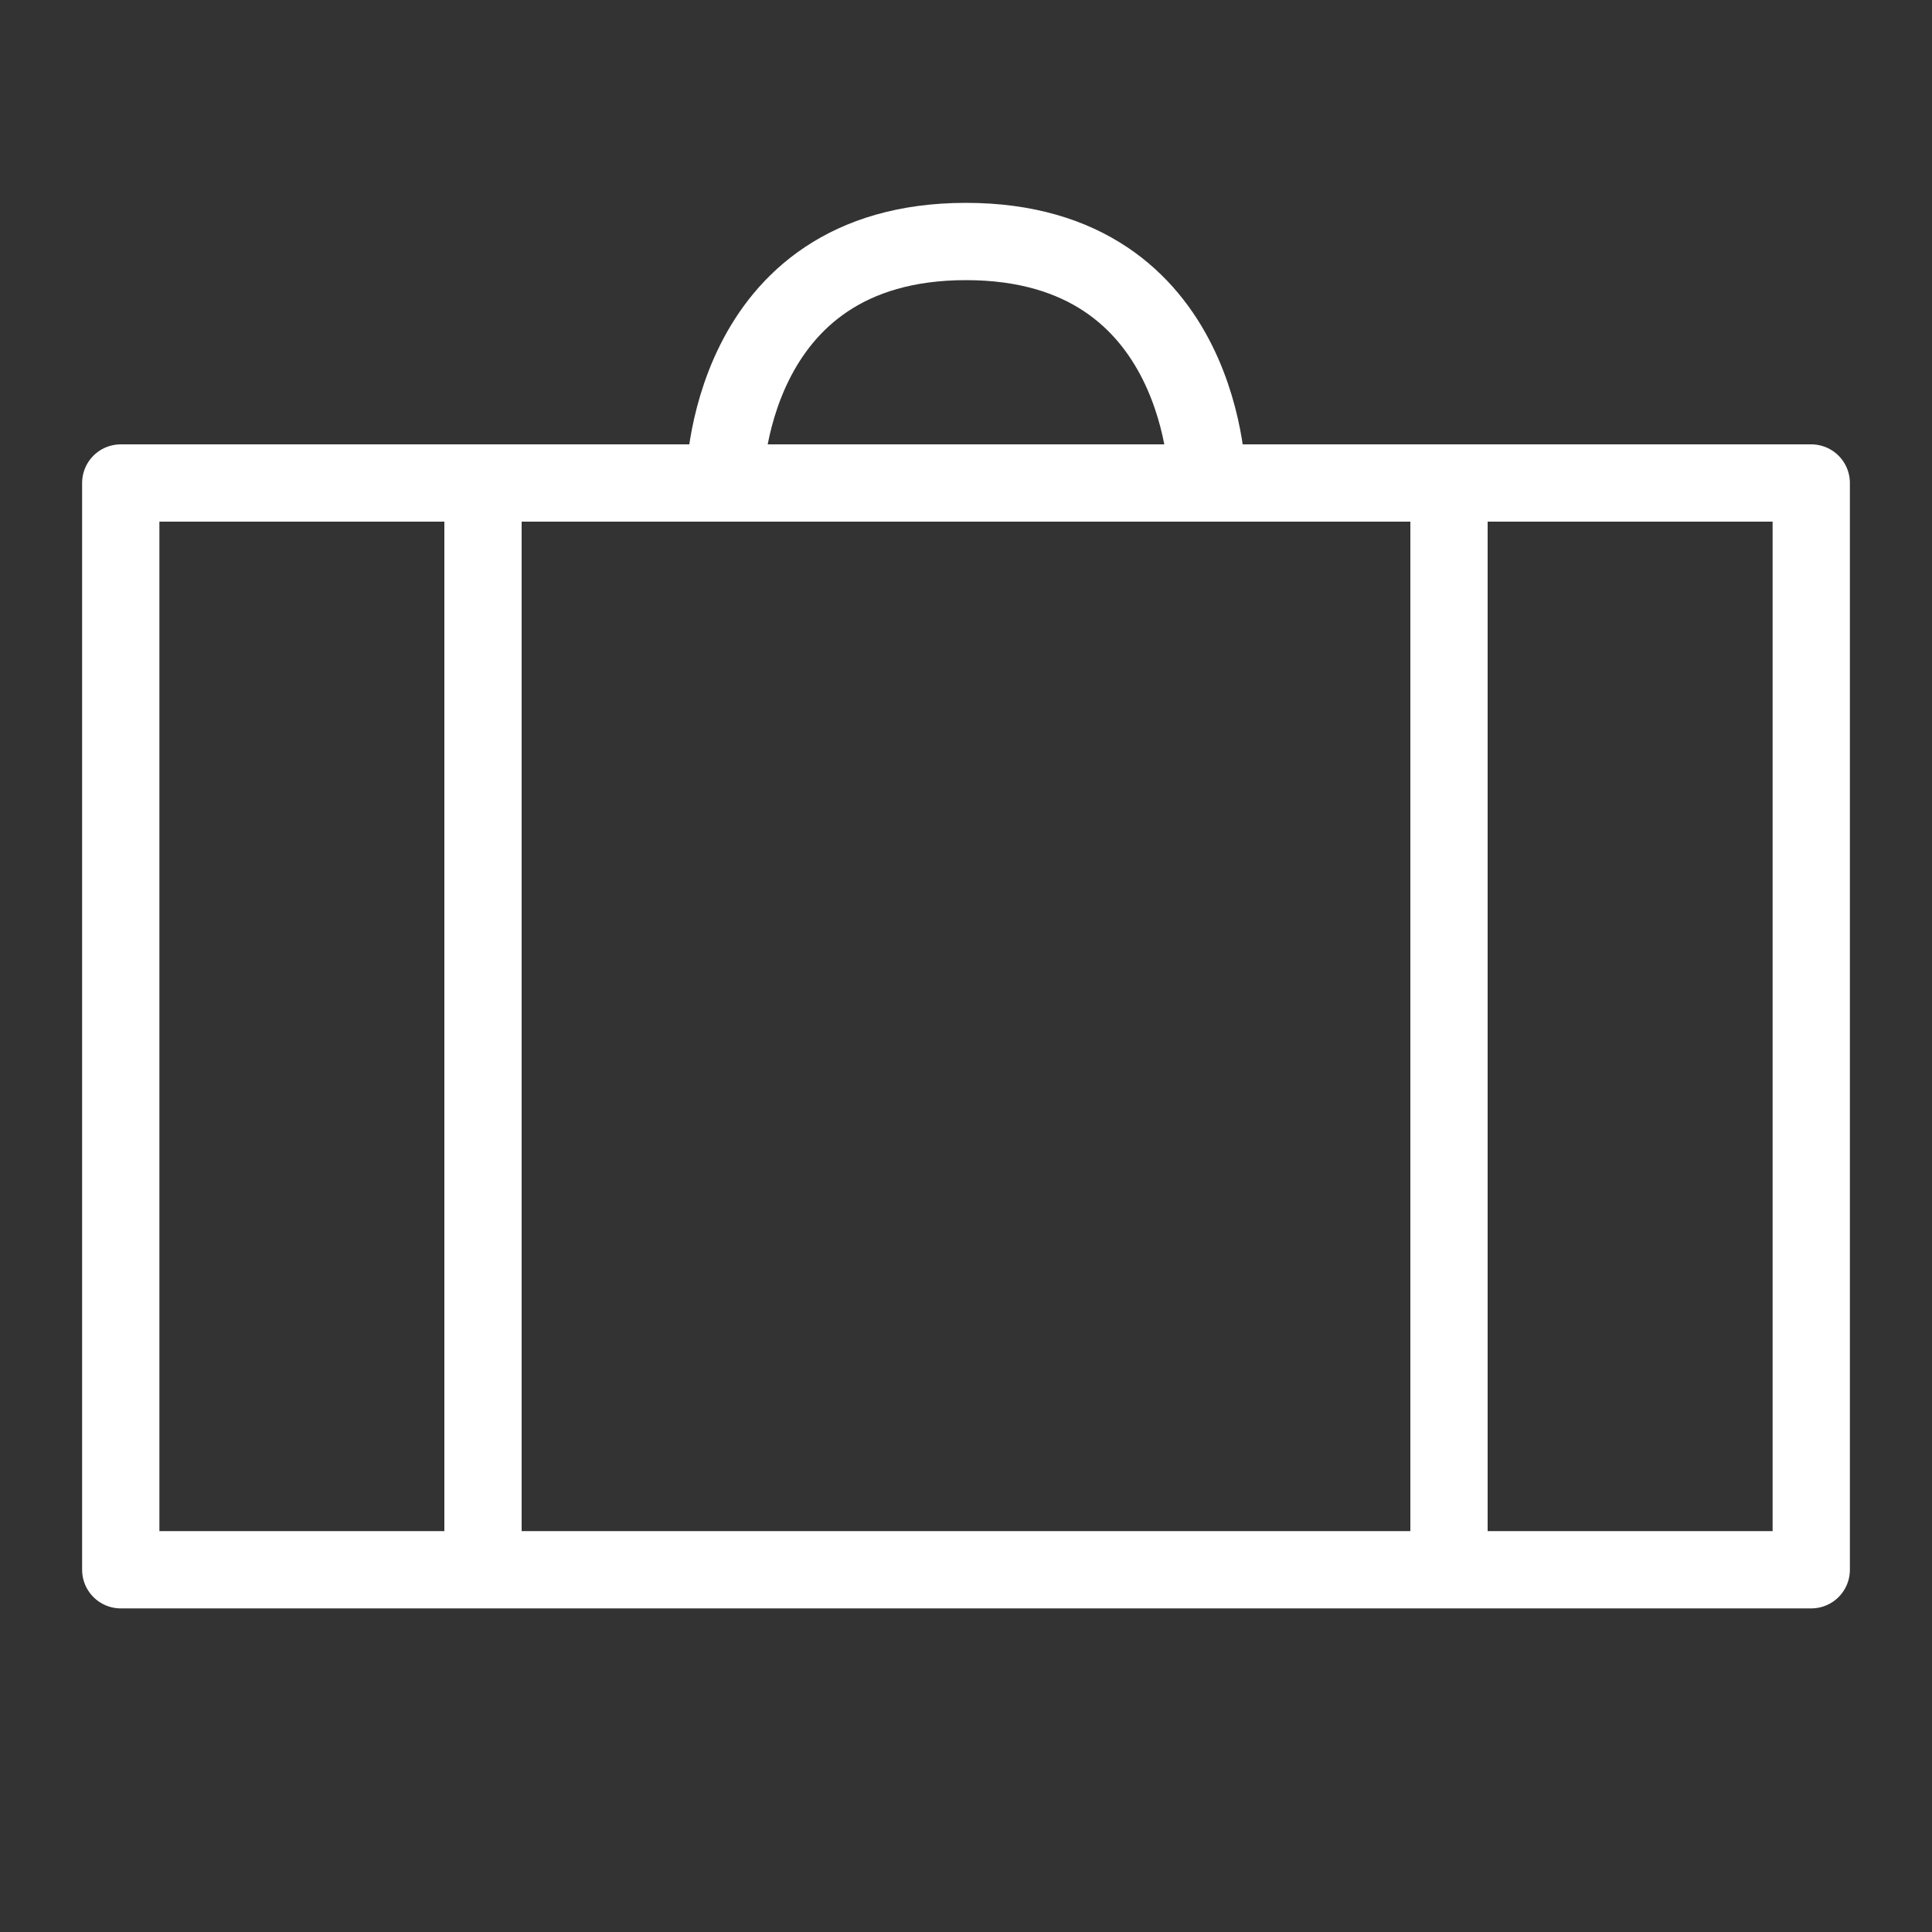 <svg width="50" height="50" viewBox="0 0 50 50" fill="none" xmlns="http://www.w3.org/2000/svg">
<rect x="0" y="0" width="50" height="50" fill="#333333" stroke="none"/>
<path d="M31.25 12.5C31.25 12.5 31.25 6.25 25 6.25C18.75 6.25 18.75 12.5 18.75 12.5M12.5 40.625V12.5M37.5 40.625V12.5M46.875 12.5H3.125V40.625H46.875V12.5Z" stroke="white" stroke-width="2" stroke-linecap="round" stroke-linejoin="round"/>
</svg>
